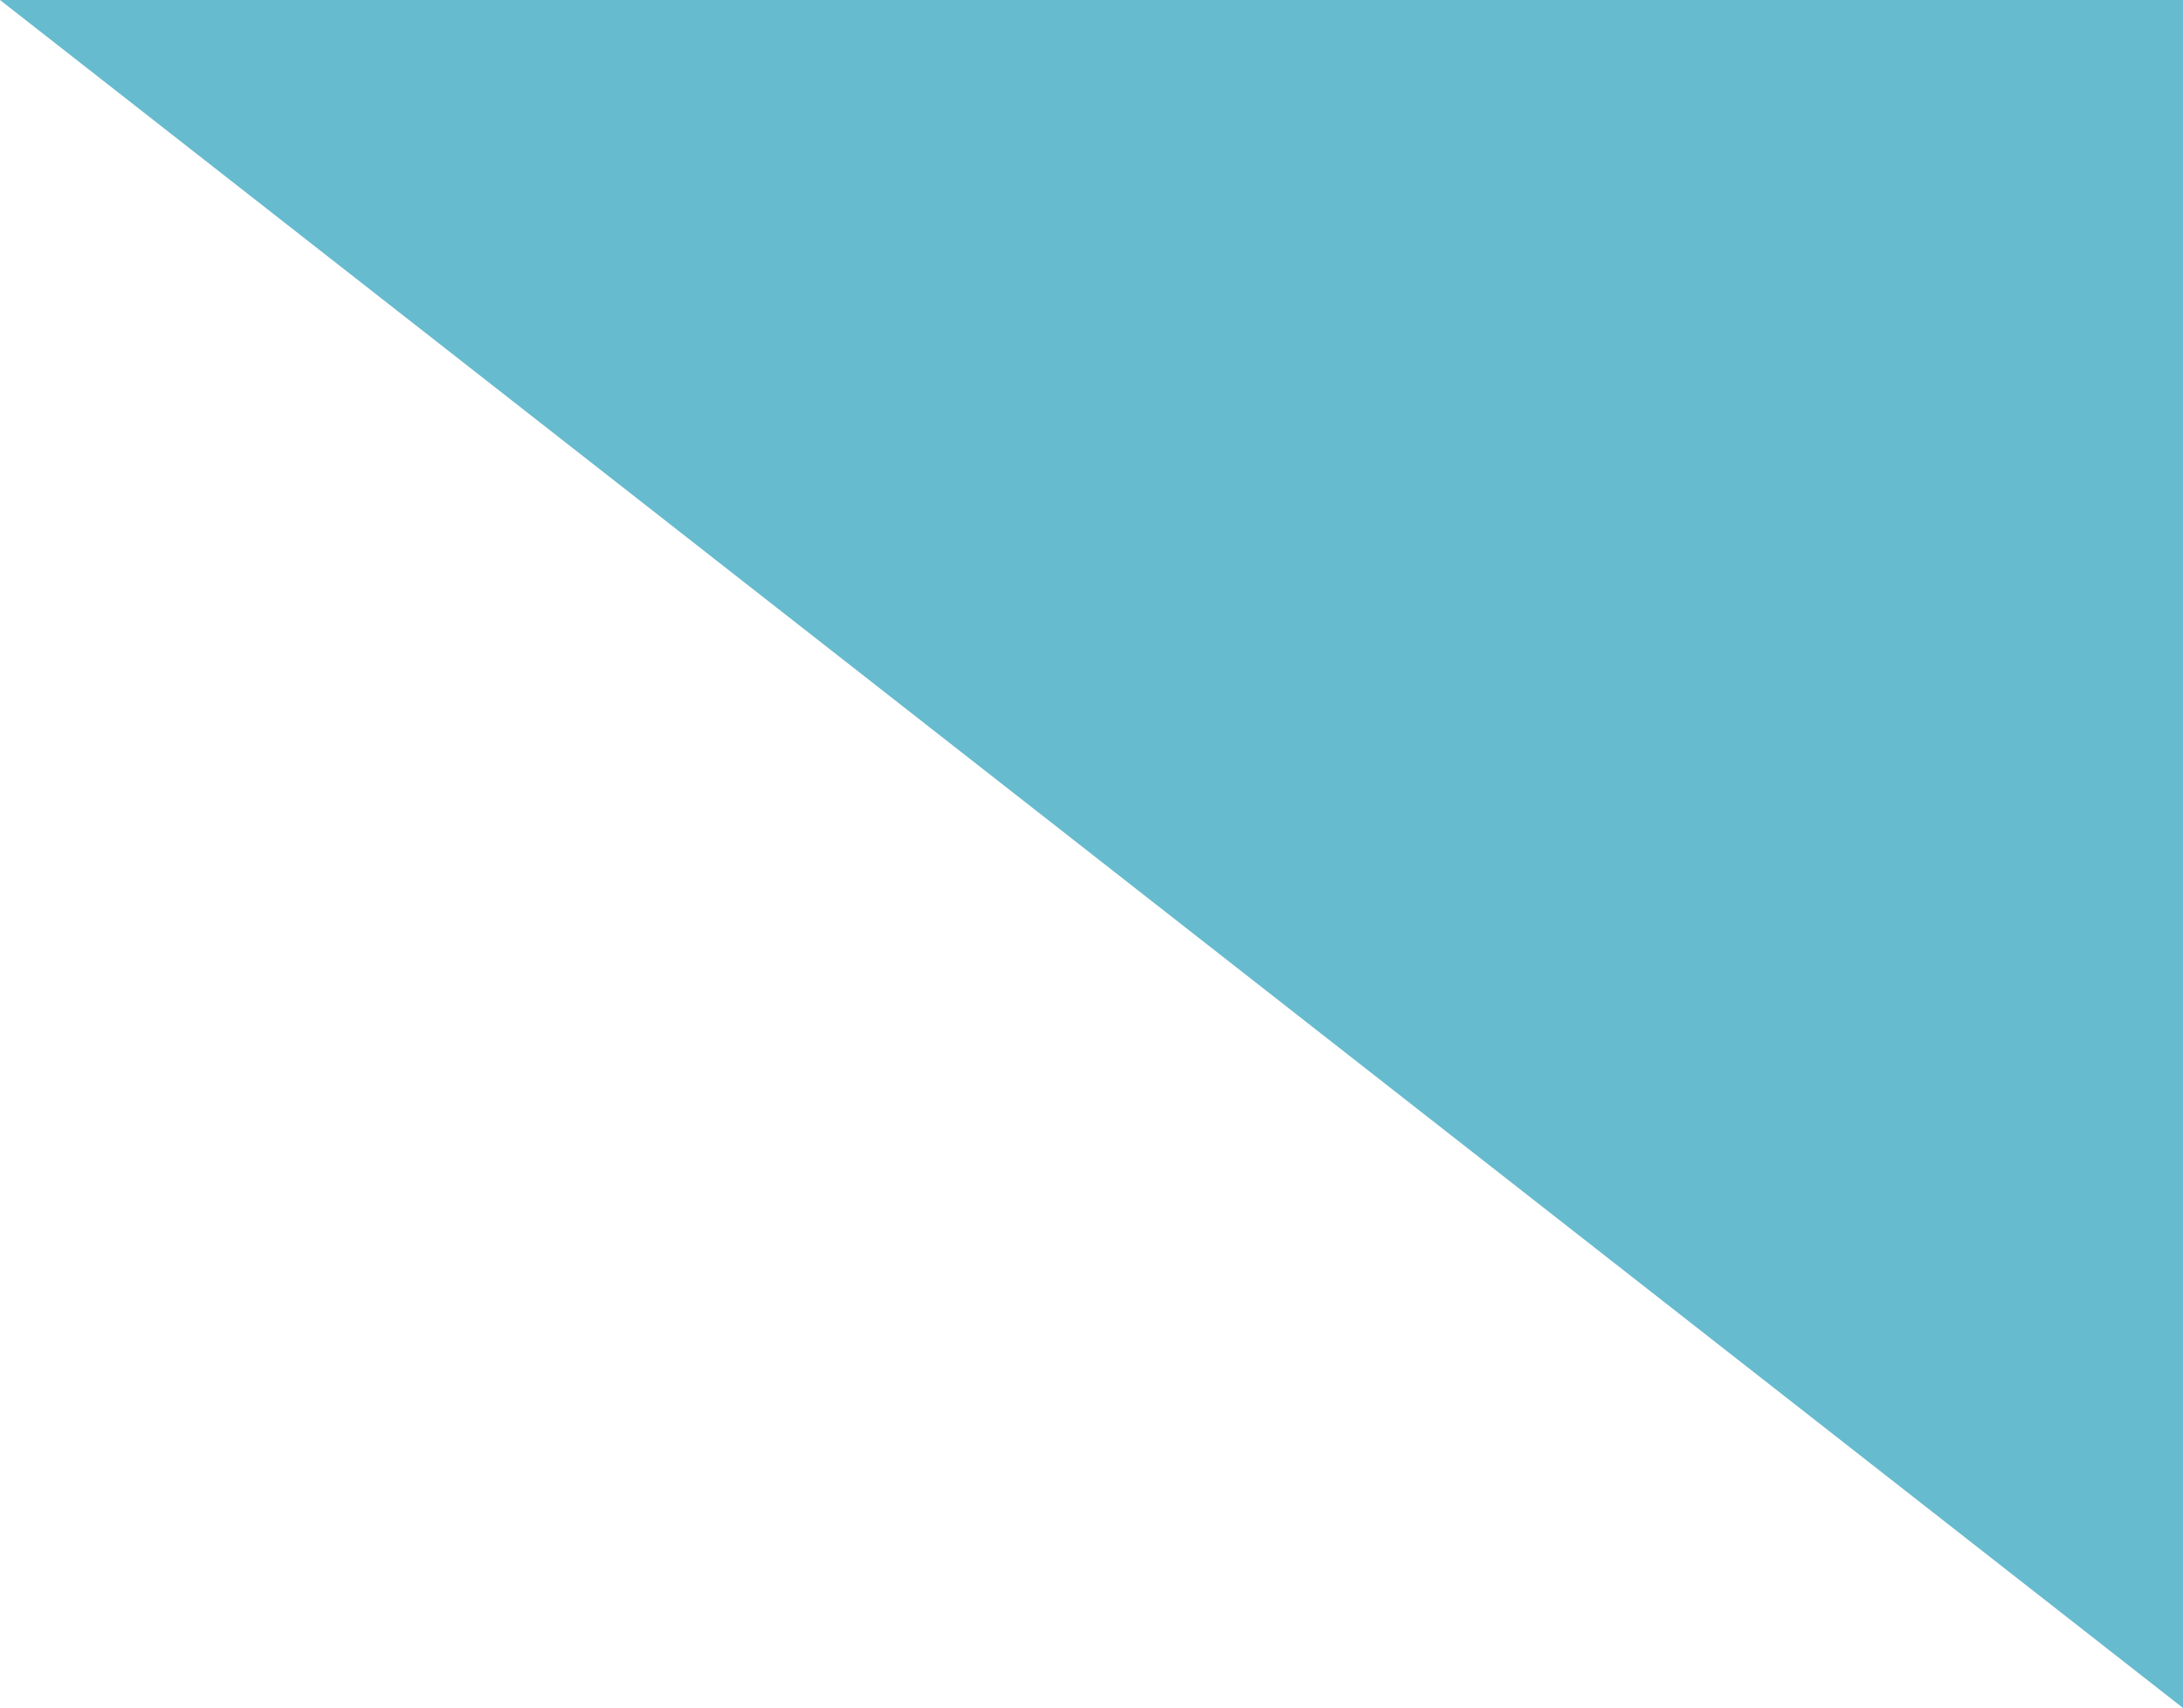 <?xml version="1.0" encoding="UTF-8" standalone="no"?>
<!-- Created with Inkscape (http://www.inkscape.org/) -->
<svg
   viewBox="0 0 45.332 35.466"
   version="1.1"
   id="svg5"
   xmlns="http://www.w3.org/2000/svg"
   xmlns:svg="http://www.w3.org/2000/svg"
   preserveAspectRatio="none">
  <defs
     id="defs2" />
  <g
     id="layer1"
     transform="translate(-32.235,-61.832)">
    <path
       id="rect340"
       style="fill:#67bbce;fill-opacity:1;fill-rule:evenodd;stroke-width:0.265"
       d="M 77.567,97.299 V 61.832 H 32.235" />
  </g>
</svg>



<!-- <?xml version="1.0" encoding="UTF-8" standalone="no"?><svg viewBox="0 0 45.332474 35.466496" version="1.1" id="svg5" preserveAspectRatio="none" xmlns="http://www.w3.org/2000/svg" xmlns:svg="http://www.w3.org/2000/svg"><defs id="defs2" /><g id="layer1" transform="rotate(180,38.783505,48.649483)"><path id="rect340" style="fill:#67bbce;fill-opacity:1;fill-rule:evenodd;stroke-width:0.264583" d="M 77.56701,97.298966 V 61.83247 H 32.234536" /></g></svg> -->